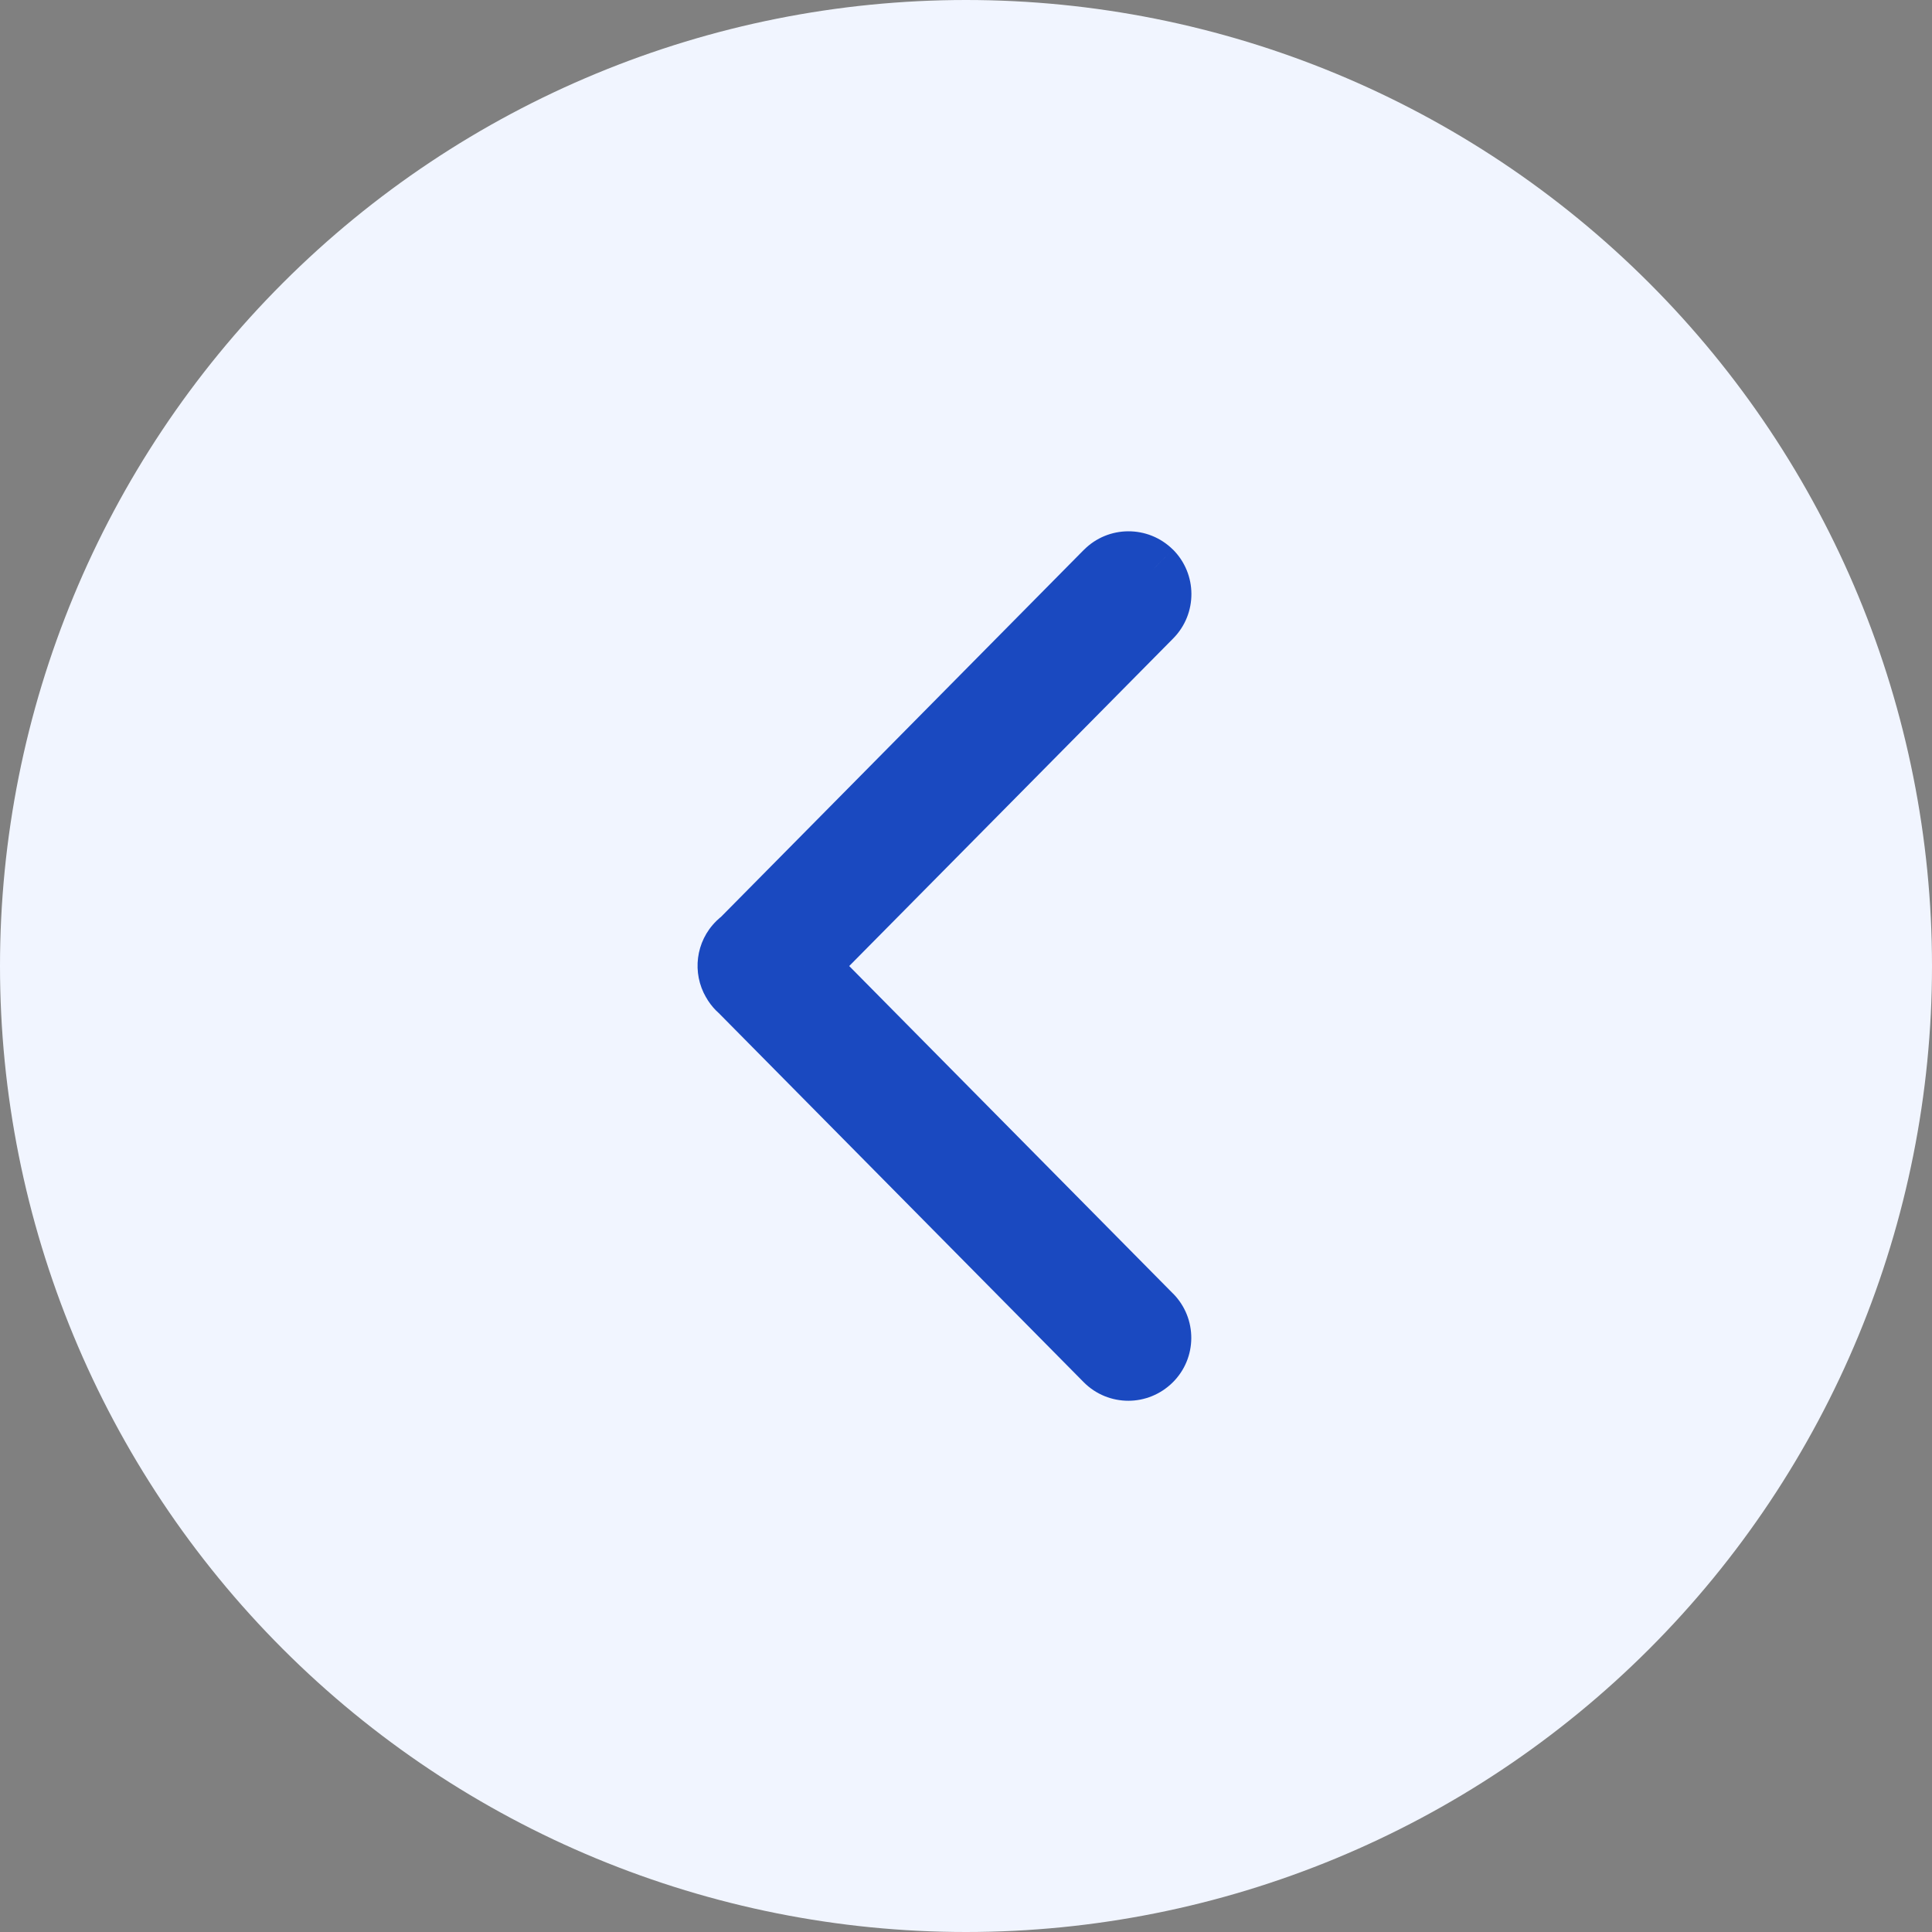 <svg width="30" height="30" viewBox="0 0 30 30" fill="none" xmlns="http://www.w3.org/2000/svg">
<rect x="0" y="0" width="30" height="30" fill="#808080" stroke="none"/>
<g id="&#228;&#184;&#138;&#228;&#184;&#128;&#233;&#161;&#181;" clip-path="url(#clip0_425_1332)">
<path id="Vector" d="M0 15C0 18.978 1.58 22.794 4.393 25.607C7.206 28.42 11.022 30 15 30C18.978 30 22.794 28.42 25.607 25.607C28.42 22.794 30 18.978 30 15C30 11.022 28.42 7.206 25.607 4.393C22.794 1.58 18.978 0 15 0C11.022 0 7.206 1.58 4.393 4.393C1.58 7.206 0 11.022 0 15Z" fill="#F1F5FF"/>
<g id="Union">
<path fill-rule="evenodd" clip-rule="evenodd" d="M11.508 15.37L17.182 21.109C17.276 21.205 17.398 21.251 17.521 21.251C17.642 21.251 17.762 21.205 17.856 21.113C18.044 20.928 18.046 20.626 17.86 20.438L12.483 15.001L17.863 9.562C18.047 9.374 18.046 9.072 17.859 8.887C17.672 8.703 17.369 8.704 17.185 8.891L11.531 14.61C11.511 14.624 11.492 14.64 11.473 14.658C11.316 14.813 11.289 15.052 11.396 15.235C11.417 15.274 11.444 15.31 11.476 15.342C11.486 15.352 11.497 15.361 11.508 15.37Z" fill="#1A49C0"/>
<path d="M11.508 15.37L11.829 14.987L11.847 15.002L11.863 15.019L11.508 15.37ZM17.182 21.109L17.537 20.758L17.538 20.759L17.182 21.109ZM17.856 21.113L18.207 21.469L18.207 21.469L17.856 21.113ZM17.86 20.438L17.504 20.79L17.504 20.79L17.86 20.438ZM12.483 15.001L12.128 15.352L11.78 15.001L12.128 14.649L12.483 15.001ZM17.863 9.562L18.219 9.912L18.218 9.913L17.863 9.562ZM17.859 8.887L18.21 8.531L18.212 8.532L17.859 8.887ZM17.185 8.891L16.829 8.539L16.83 8.539L17.185 8.891ZM11.531 14.61L11.886 14.961L11.857 14.991L11.823 15.015L11.531 14.61ZM11.473 14.658L11.825 15.013L11.824 15.015L11.473 14.658ZM11.396 15.235L11.828 14.985L11.833 14.993L11.396 15.235ZM11.476 15.342L11.829 14.987L11.83 14.988L11.476 15.342ZM11.863 15.019L17.537 20.758L16.826 21.461L11.152 15.722L11.863 15.019ZM17.538 20.759C17.537 20.757 17.533 20.755 17.529 20.753C17.525 20.751 17.522 20.751 17.521 20.751V21.751C17.272 21.751 17.018 21.656 16.825 21.46L17.538 20.759ZM17.521 20.751C17.517 20.751 17.514 20.752 17.511 20.753C17.51 20.753 17.508 20.754 17.507 20.755C17.507 20.755 17.506 20.756 17.506 20.756C17.506 20.756 17.506 20.756 17.506 20.756L18.207 21.469C18.017 21.655 17.77 21.751 17.521 21.751V20.751ZM17.506 20.756C17.495 20.767 17.497 20.782 17.504 20.79L18.215 20.086C18.595 20.47 18.593 21.09 18.207 21.469L17.506 20.756ZM17.504 20.79L12.128 15.352L12.839 14.649L18.215 20.087L17.504 20.79ZM12.128 14.649L17.507 9.21L18.218 9.913L12.839 15.352L12.128 14.649ZM17.506 9.211C17.505 9.213 17.503 9.215 17.502 9.219C17.5 9.221 17.5 9.224 17.5 9.226C17.5 9.228 17.5 9.231 17.502 9.234C17.503 9.237 17.505 9.24 17.507 9.242L18.212 8.532C18.594 8.912 18.596 9.529 18.219 9.912L17.506 9.211ZM17.509 9.244C17.511 9.245 17.513 9.247 17.516 9.249C17.519 9.25 17.521 9.25 17.523 9.25C17.526 9.25 17.528 9.25 17.531 9.248C17.535 9.247 17.538 9.245 17.54 9.243L16.83 8.539C17.209 8.156 17.827 8.154 18.21 8.531L17.509 9.244ZM17.541 9.242L11.886 14.961L11.175 14.258L16.829 8.539L17.541 9.242ZM11.823 15.015C11.824 15.014 11.825 15.014 11.825 15.013L11.121 14.303C11.158 14.267 11.197 14.234 11.238 14.204L11.823 15.015ZM11.824 15.015C11.825 15.013 11.827 15.011 11.829 15.008C11.83 15.005 11.831 15.002 11.831 14.999C11.832 14.995 11.831 14.99 11.828 14.985L10.963 15.486C10.745 15.111 10.798 14.621 11.123 14.302L11.824 15.015ZM11.833 14.993C11.832 14.99 11.83 14.988 11.829 14.987L11.124 15.697C11.058 15.631 11.002 15.557 10.959 15.478L11.833 14.993ZM11.83 14.988C11.83 14.988 11.829 14.988 11.829 14.987L11.187 15.754C11.165 15.735 11.143 15.716 11.123 15.695L11.83 14.988Z" fill="#1A49C0"/>
</g>
</g>
<defs>
<clipPath id="clip0_425_1332">
<rect width="30" height="30" fill="white"/>
</clipPath>
</defs>
</svg>
